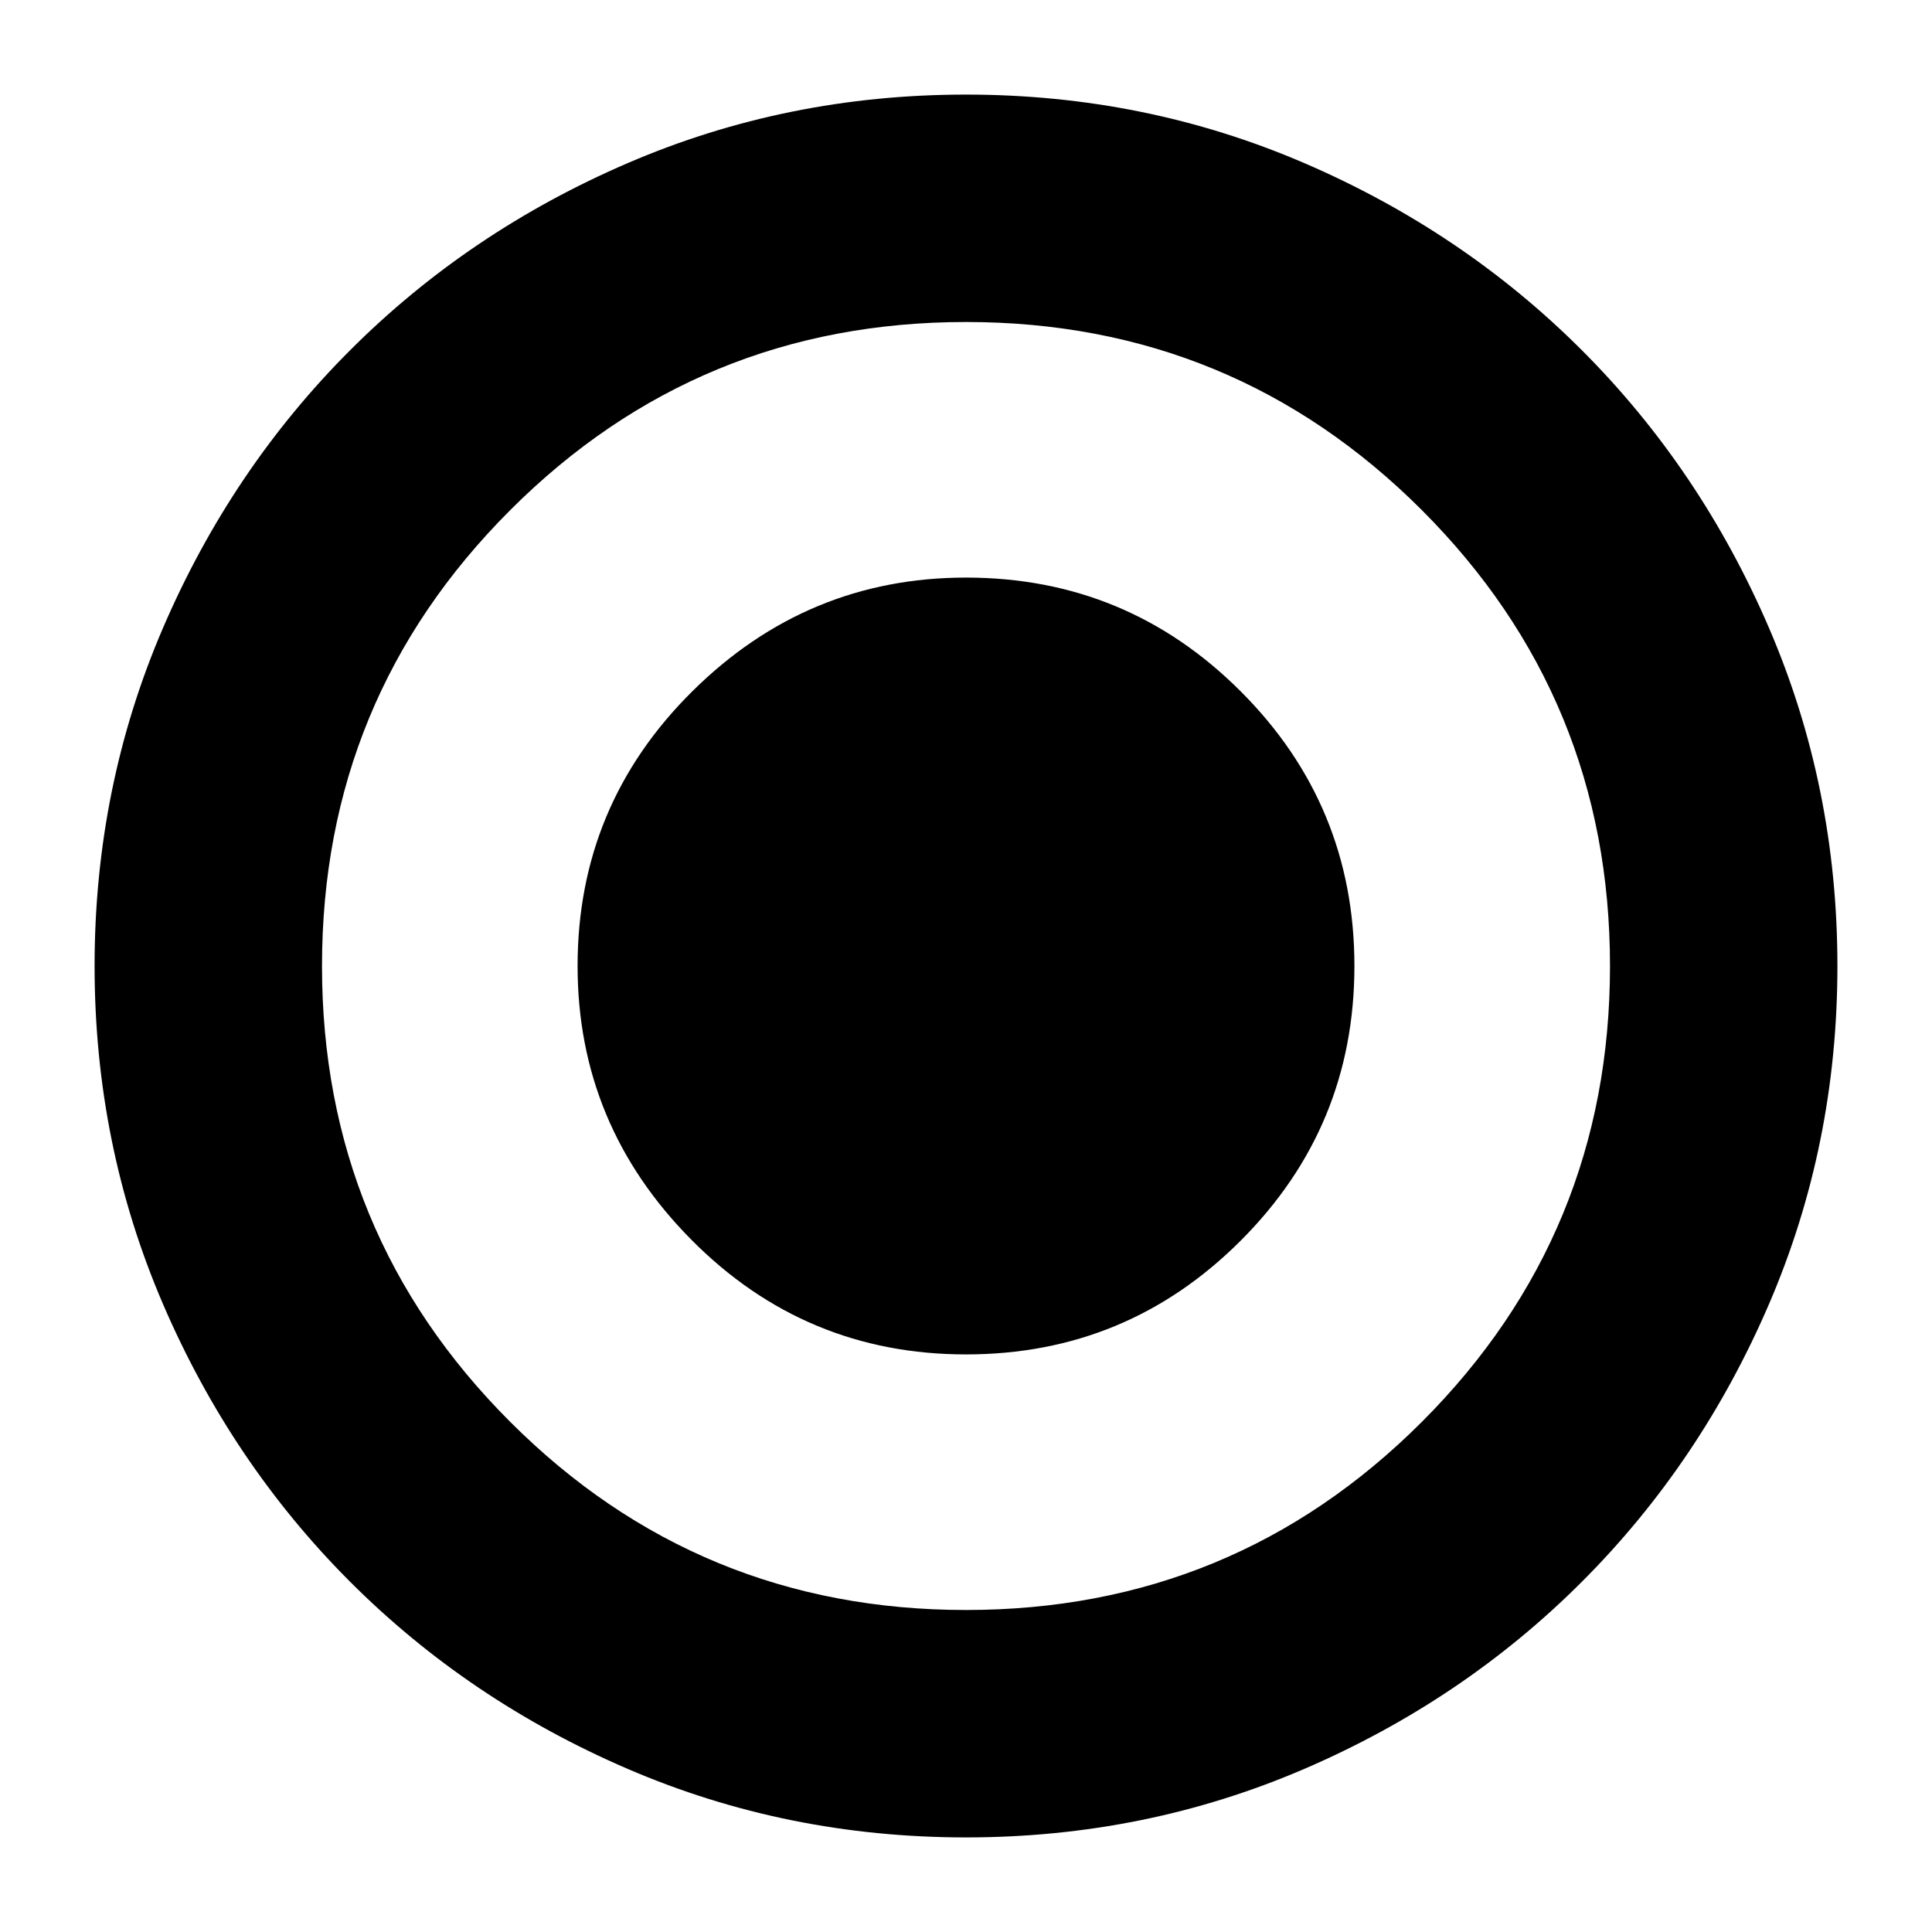 <svg xmlns="http://www.w3.org/2000/svg" height="24" width="24"><path d="M12 22.825q-2.225 0-4.2-.85T4.35 19.65q-1.475-1.475-2.325-3.45-.85-1.975-.85-4.2t.85-4.2q.85-1.975 2.325-3.45T7.8 2.025q1.975-.85 4.2-.85t4.2.85q1.975.85 3.45 2.325t2.325 3.45q.85 1.975.85 4.2t-.85 4.2q-.85 1.975-2.325 3.45t-3.45 2.325q-1.975.85-4.2.85ZM12 20q3.325 0 5.663-2.337Q20 15.325 20 12t-2.337-5.663Q15.325 4 12 4T6.338 6.337Q4 8.675 4 12t2.338 5.663Q8.675 20 12 20Zm0-3.175q-2 0-3.412-1.425-1.413-1.425-1.413-3.4 0-2 1.425-3.412 1.425-1.413 3.4-1.413 2 0 3.412 1.413Q16.825 10 16.825 12t-1.413 3.412Q14 16.825 12 16.825Z"/></svg>